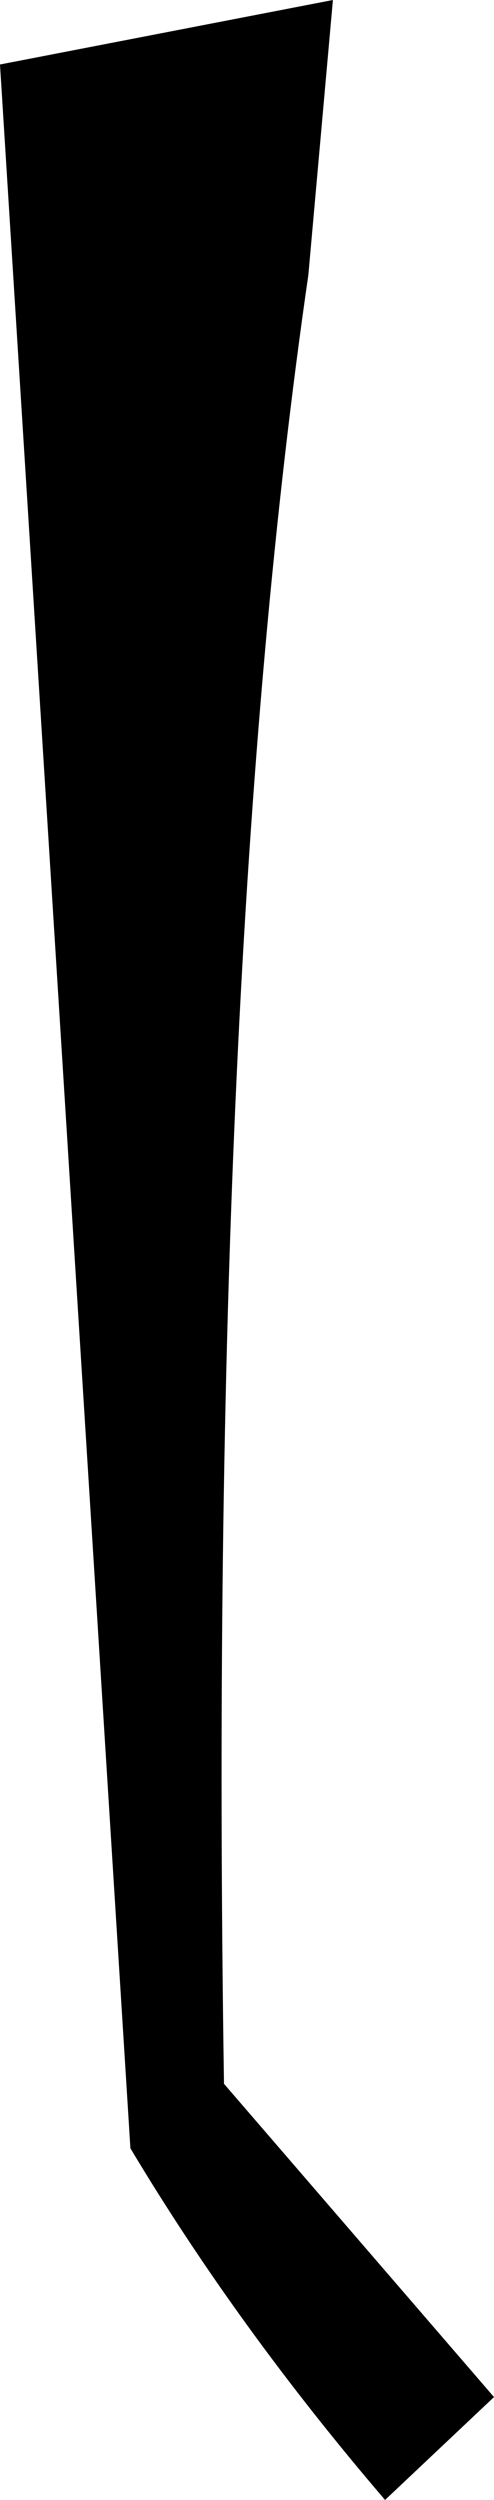 <?xml version="1.0" encoding="UTF-8" standalone="no"?>
<svg xmlns:xlink="http://www.w3.org/1999/xlink" height="81.4px" width="16.1px" xmlns="http://www.w3.org/2000/svg">
  <g transform="matrix(1.0, 0.0, 0.0, 1.0, -211.8, -347.9)">
    <path d="M222.65 347.9 L221.85 356.85 Q218.55 379.6 219.1 415.75 L227.9 425.95 224.35 429.3 Q219.55 423.7 216.05 417.85 L211.8 350.0 222.65 347.9" fill="#000000" fill-rule="evenodd" stroke="none"/>
  </g>
</svg>
